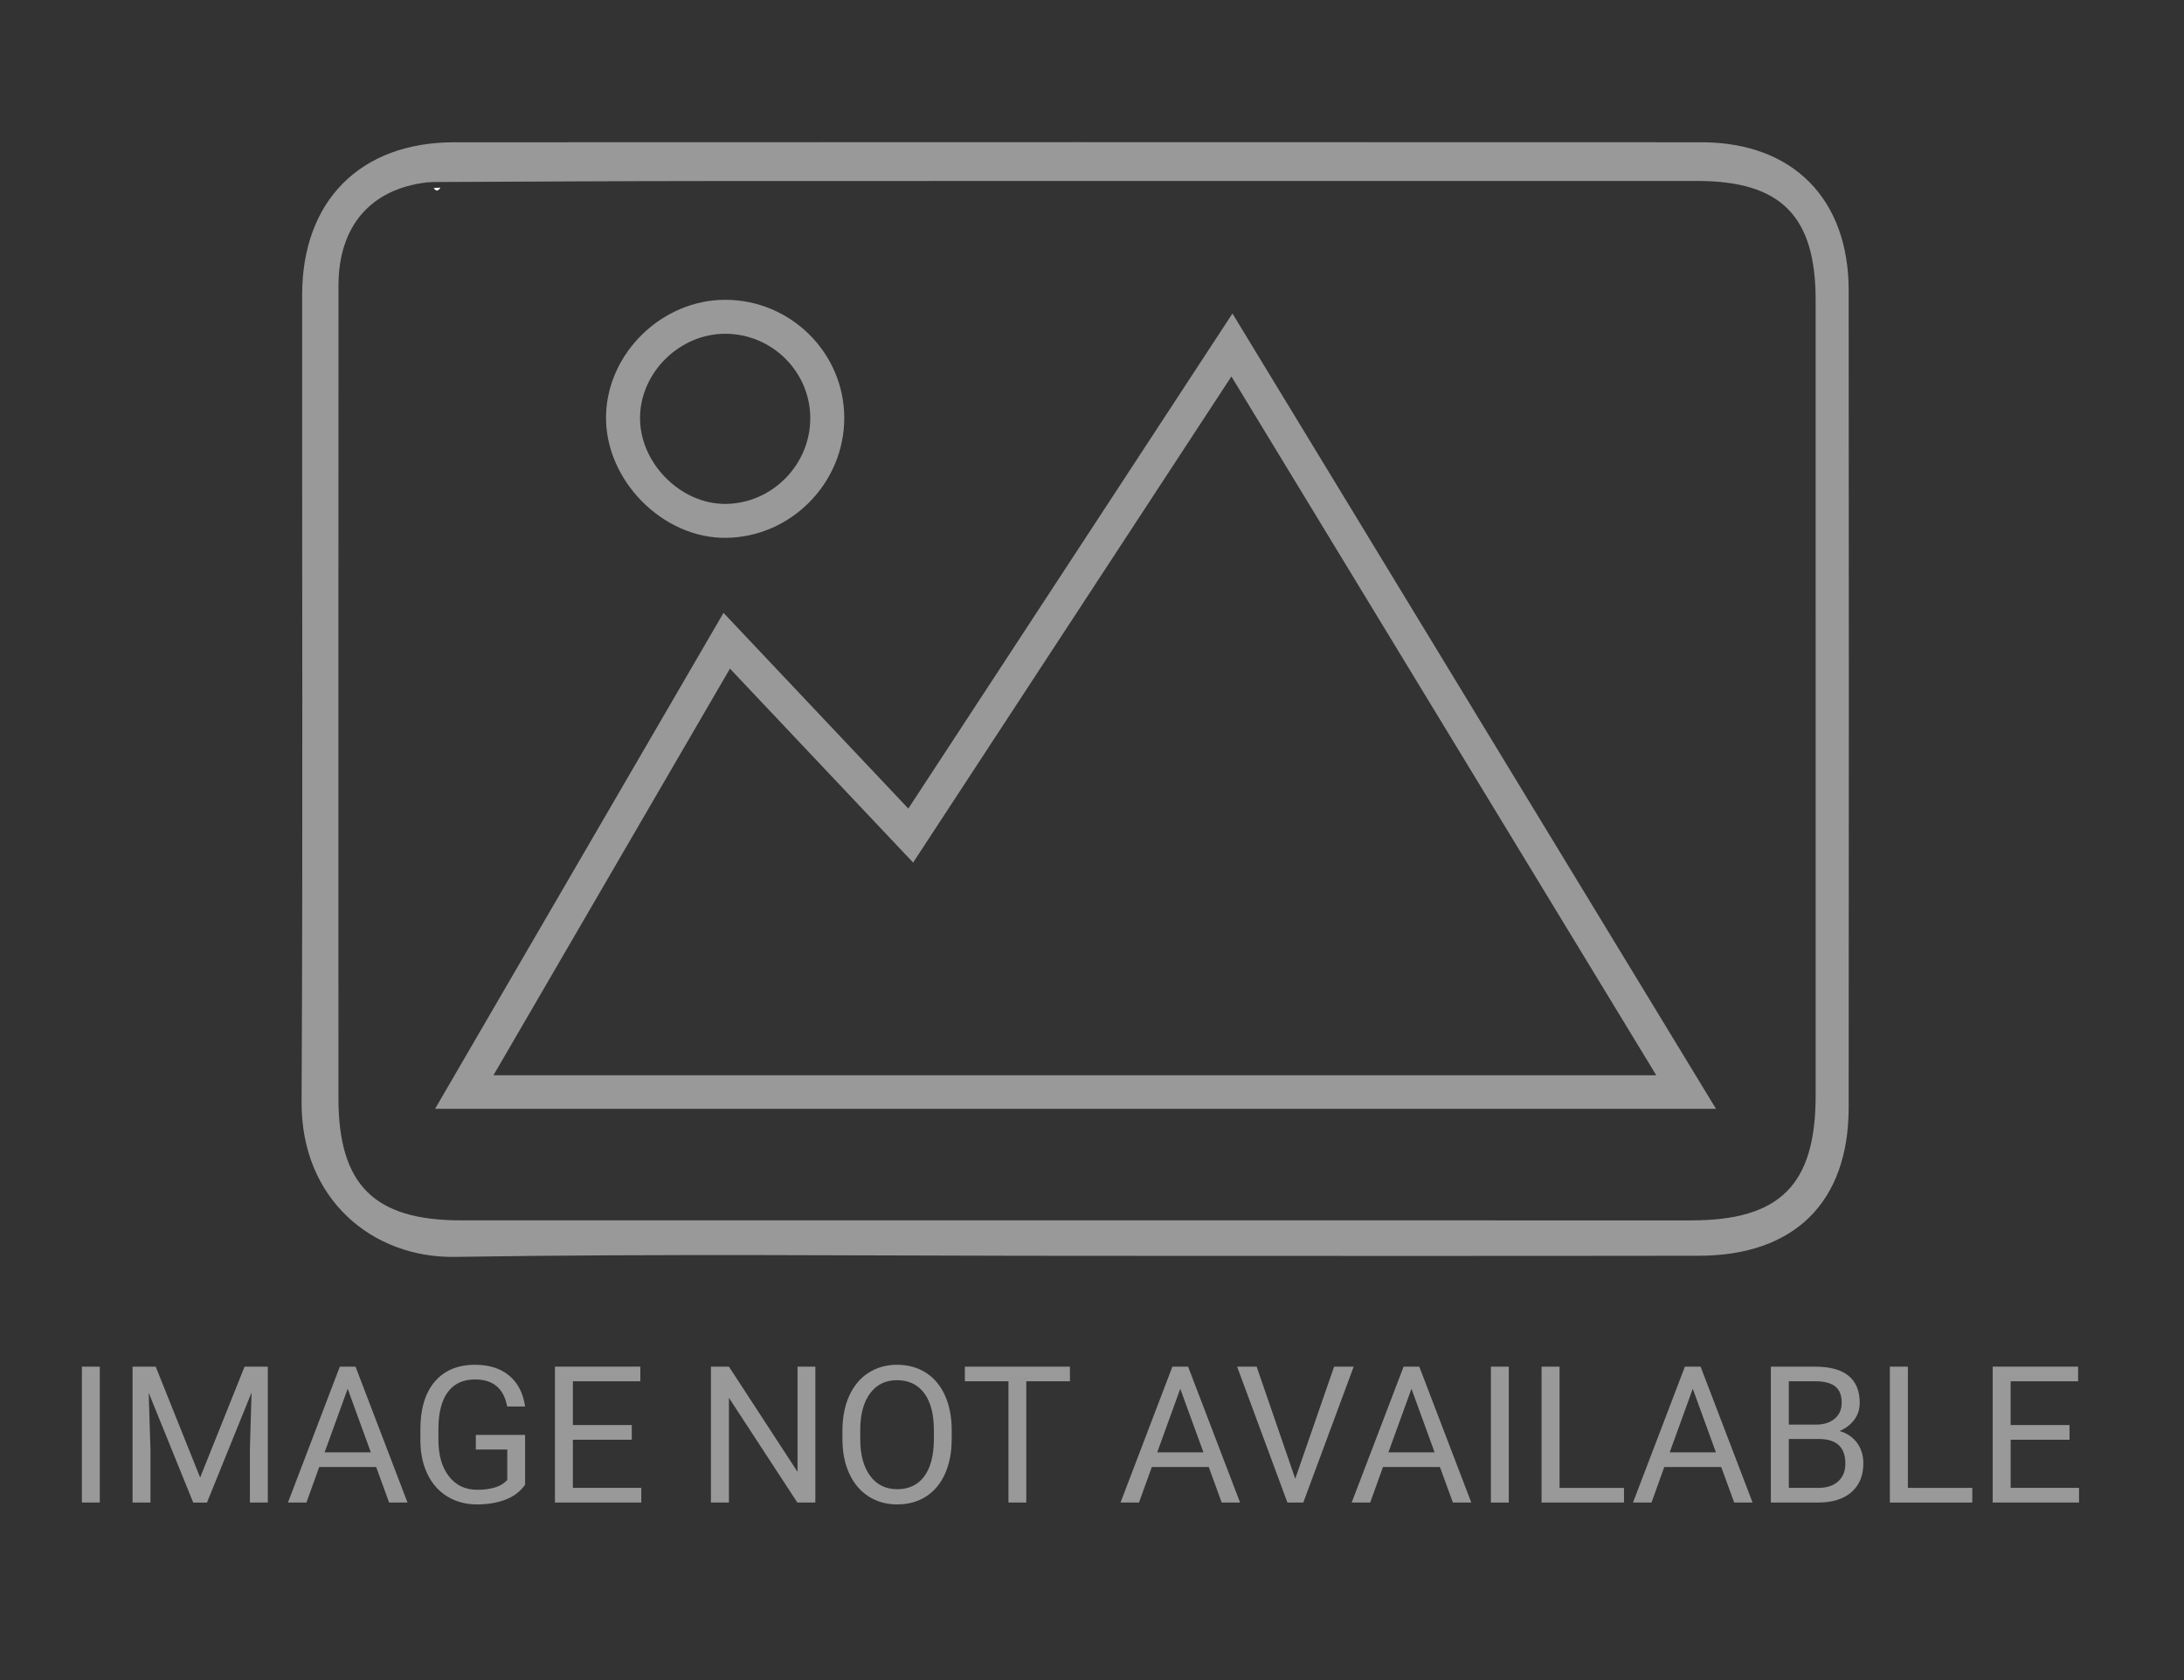 <?xml version="1.0" encoding="utf-8"?>
<!-- Generator: Adobe Illustrator 16.0.0, SVG Export Plug-In . SVG Version: 6.00 Build 0)  -->
<!DOCTYPE svg PUBLIC "-//W3C//DTD SVG 1.1//EN" "http://www.w3.org/Graphics/SVG/1.1/DTD/svg11.dtd">
<svg version="1.1" id="Layer_1" xmlns="http://www.w3.org/2000/svg" xmlns:xlink="http://www.w3.org/1999/xlink" x="0px" y="0px"
	 width="130px" height="100px" viewBox="0 0 130 100" enable-background="new 0 0 130 100" xml:space="preserve">
<rect x="0" y="0" width="130" height="100" fill="#333333" stroke="none"/>
<g>
	<path fill-rule="evenodd" clip-rule="evenodd" fill="#999999" d="M64.004,74.749c-12.31-0.003-24.622-0.135-36.928,0.063
		c-4.898,0.077-9.154-3.428-9.125-9.222c0.083-16.017,0.021-32.033,0.034-48.048c0.004-5.591,3.471-9.071,9.036-9.073
		c24.751-0.01,49.502-0.012,74.254-0.001c5.434,0.003,8.762,3.356,8.765,8.814c0.014,16.214,0.014,32.429,0,48.642
		c-0.003,5.62-3.22,8.811-8.908,8.82C88.755,74.763,76.38,74.751,64.004,74.749z M25.393,10.858
		c-3.338,0.402-5.243,2.604-5.245,6.139c-0.009,16.118-0.004,32.235-0.003,48.353c0,5.167,2.114,7.287,7.288,7.287
		c24.409,0.003,48.82,0.003,73.228,0.002c5.304,0,7.413-2.115,7.414-7.44c0.004-15.783,0.002-31.566-0.001-47.349
		c-0.002-5.004-2.07-7.078-7.043-7.079c-19.528-0.001-39.055-0.004-58.583,0.004c-5.549,0.001-11.1,0.039-16.647,0.06
		C25.664,10.843,25.529,10.851,25.393,10.858z"/>
	<path fill-rule="evenodd" clip-rule="evenodd" fill="#FCFCFC" d="M26.212,11.167c-0.122,0.214-0.254,0.242-0.401,0.023
		C25.945,11.183,26.079,11.176,26.212,11.167z"/>
	<path fill-rule="evenodd" clip-rule="evenodd" fill="#999999" d="M43.163,17.845c-3.751,0-7.002,3.155-7.089,6.876
		c-0.09,3.827,3.352,7.338,7.148,7.292c3.861-0.045,7.03-3.258,7.032-7.129C50.256,21.009,47.067,17.843,43.163,17.845z
		 M43.206,29.993c-2.713,0.031-5.173-2.478-5.108-5.212c0.061-2.66,2.385-4.914,5.065-4.915c2.791-0.001,5.069,2.262,5.068,5.031
		C48.229,27.664,45.965,29.959,43.206,29.993z"/>
	<polygon fill-rule="evenodd" clip-rule="evenodd" fill="none" stroke="#999999" stroke-width="2" stroke-miterlimit="10" points="
		27.635,65 43.258,38.138 54.21,49.734 73.329,20.534 100.365,65 	"/>
</g>
<g>
	<path fill="#999999" d="M5.94,89.434H4.874v-8.089H5.94V89.434z"/>
	<path fill="#999999" d="M9.268,81.345l2.645,6.6l2.645-6.6h1.383v8.089h-1.067v-3.149l0.1-3.4l-2.655,6.55h-0.817L8.851,82.9
		l0.105,3.384v3.149H7.89v-8.089H9.268z"/>
	<path fill="#999999" d="M22.39,87.317h-3.389l-0.761,2.116h-1.1l3.088-8.089h0.934l3.094,8.089h-1.094L22.39,87.317z
		 M19.323,86.444h2.75l-1.378-3.783L19.323,86.444z"/>
	<path fill="#999999" d="M31.256,88.372c-0.274,0.393-0.656,0.687-1.147,0.881s-1.062,0.292-1.714,0.292
		c-0.659,0-1.244-0.155-1.755-0.464c-0.511-0.31-0.907-0.749-1.186-1.319c-0.28-0.57-0.423-1.231-0.431-1.983v-0.706
		c0-1.218,0.284-2.162,0.853-2.833c0.569-0.67,1.368-1.006,2.397-1.006c0.844,0,1.524,0.216,2.039,0.647s0.83,1.044,0.944,1.836
		h-1.066c-0.2-1.073-0.837-1.61-1.911-1.61c-0.715,0-1.256,0.251-1.625,0.753s-0.555,1.229-0.558,2.183v0.661
		c0,0.908,0.208,1.63,0.622,2.166c0.415,0.535,0.976,0.804,1.683,0.804c0.4,0,0.75-0.045,1.05-0.134
		c0.3-0.088,0.548-0.238,0.744-0.448v-1.813h-1.872v-0.872h2.933V88.372z"/>
	<path fill="#999999" d="M37.605,85.695H34.1v2.866h4.072v0.872h-5.139v-8.089h5.083v0.872H34.1v2.605h3.505V85.695z"/>
	<path fill="#999999" d="M48.533,89.434h-1.072L43.389,83.2v6.233h-1.072v-8.089h1.072l4.083,6.261v-6.261h1.061V89.434z"/>
	<path fill="#999999" d="M56.649,85.65c0,0.793-0.133,1.484-0.4,2.075s-0.645,1.041-1.133,1.353
		c-0.489,0.311-1.059,0.467-1.711,0.467c-0.637,0-1.202-0.156-1.694-0.47c-0.493-0.313-0.875-0.759-1.147-1.339
		c-0.272-0.579-0.412-1.251-0.419-2.014V85.14c0-0.778,0.135-1.465,0.405-2.062c0.271-0.596,0.653-1.053,1.147-1.369
		c0.494-0.316,1.06-0.476,1.697-0.476c0.648,0,1.22,0.157,1.714,0.47c0.495,0.313,0.875,0.767,1.142,1.361s0.4,1.286,0.4,2.075
		V85.65z M55.588,85.128c0-0.959-0.192-1.695-0.578-2.208s-0.924-0.77-1.617-0.77c-0.674,0-1.205,0.257-1.591,0.77
		c-0.387,0.513-0.586,1.225-0.597,2.136v0.595c0,0.93,0.195,1.66,0.586,2.191s0.929,0.798,1.614,0.798
		c0.689,0,1.222-0.251,1.6-0.753c0.377-0.502,0.572-1.222,0.583-2.158V85.128z"/>
	<path fill="#999999" d="M63.688,82.217h-2.6v7.217h-1.061v-7.217h-2.595v-0.872h6.255V82.217z"/>
	<path fill="#999999" d="M71.949,87.317h-3.389l-0.762,2.116h-1.1l3.088-8.089h0.934l3.094,8.089h-1.094L71.949,87.317z
		 M68.883,86.444h2.75l-1.379-3.783L68.883,86.444z"/>
	<path fill="#999999" d="M77.098,88.017l2.313-6.672h1.166l-3,8.089h-0.945l-2.994-8.089h1.162L77.098,88.017z"/>
	<path fill="#999999" d="M85.709,87.317H82.32l-0.76,2.116h-1.102l3.09-8.089h0.934l3.094,8.089h-1.094L85.709,87.317z
		 M82.643,86.444h2.75l-1.377-3.783L82.643,86.444z"/>
	<path fill="#999999" d="M89.809,89.434h-1.066v-8.089h1.066V89.434z"/>
	<path fill="#999999" d="M92.832,88.562h3.834v0.872H91.76v-8.089h1.072V88.562z"/>
	<path fill="#999999" d="M102.453,87.317h-3.389l-0.76,2.116h-1.102l3.09-8.089h0.934l3.094,8.089h-1.094L102.453,87.317z
		 M99.387,86.444h2.75l-1.377-3.783L99.387,86.444z"/>
	<path fill="#999999" d="M105.408,89.434v-8.089h2.645c0.879,0,1.539,0.182,1.98,0.545c0.443,0.362,0.664,0.899,0.664,1.61
		c0,0.378-0.107,0.713-0.322,1.003c-0.215,0.291-0.508,0.516-0.877,0.675c0.438,0.123,0.781,0.355,1.035,0.697
		c0.254,0.343,0.381,0.751,0.381,1.226c0,0.726-0.234,1.296-0.705,1.711s-1.135,0.622-1.994,0.622H105.408z M106.477,84.795h1.609
		c0.467,0,0.84-0.117,1.121-0.351c0.279-0.234,0.418-0.552,0.418-0.952c0-0.445-0.129-0.77-0.389-0.972s-0.654-0.304-1.184-0.304
		h-1.576V84.795z M106.477,85.65v2.911h1.76c0.496,0,0.889-0.129,1.176-0.386c0.287-0.258,0.43-0.612,0.43-1.064
		c0-0.974-0.529-1.461-1.588-1.461H106.477z"/>
	<path fill="#999999" d="M113.564,88.562h3.834v0.872h-4.906v-8.089h1.072V88.562z"/>
	<path fill="#999999" d="M123.186,85.695h-3.504v2.866h4.07v0.872h-5.139v-8.089h5.084v0.872h-4.016v2.605h3.504V85.695z"/>
</g>
</svg>
